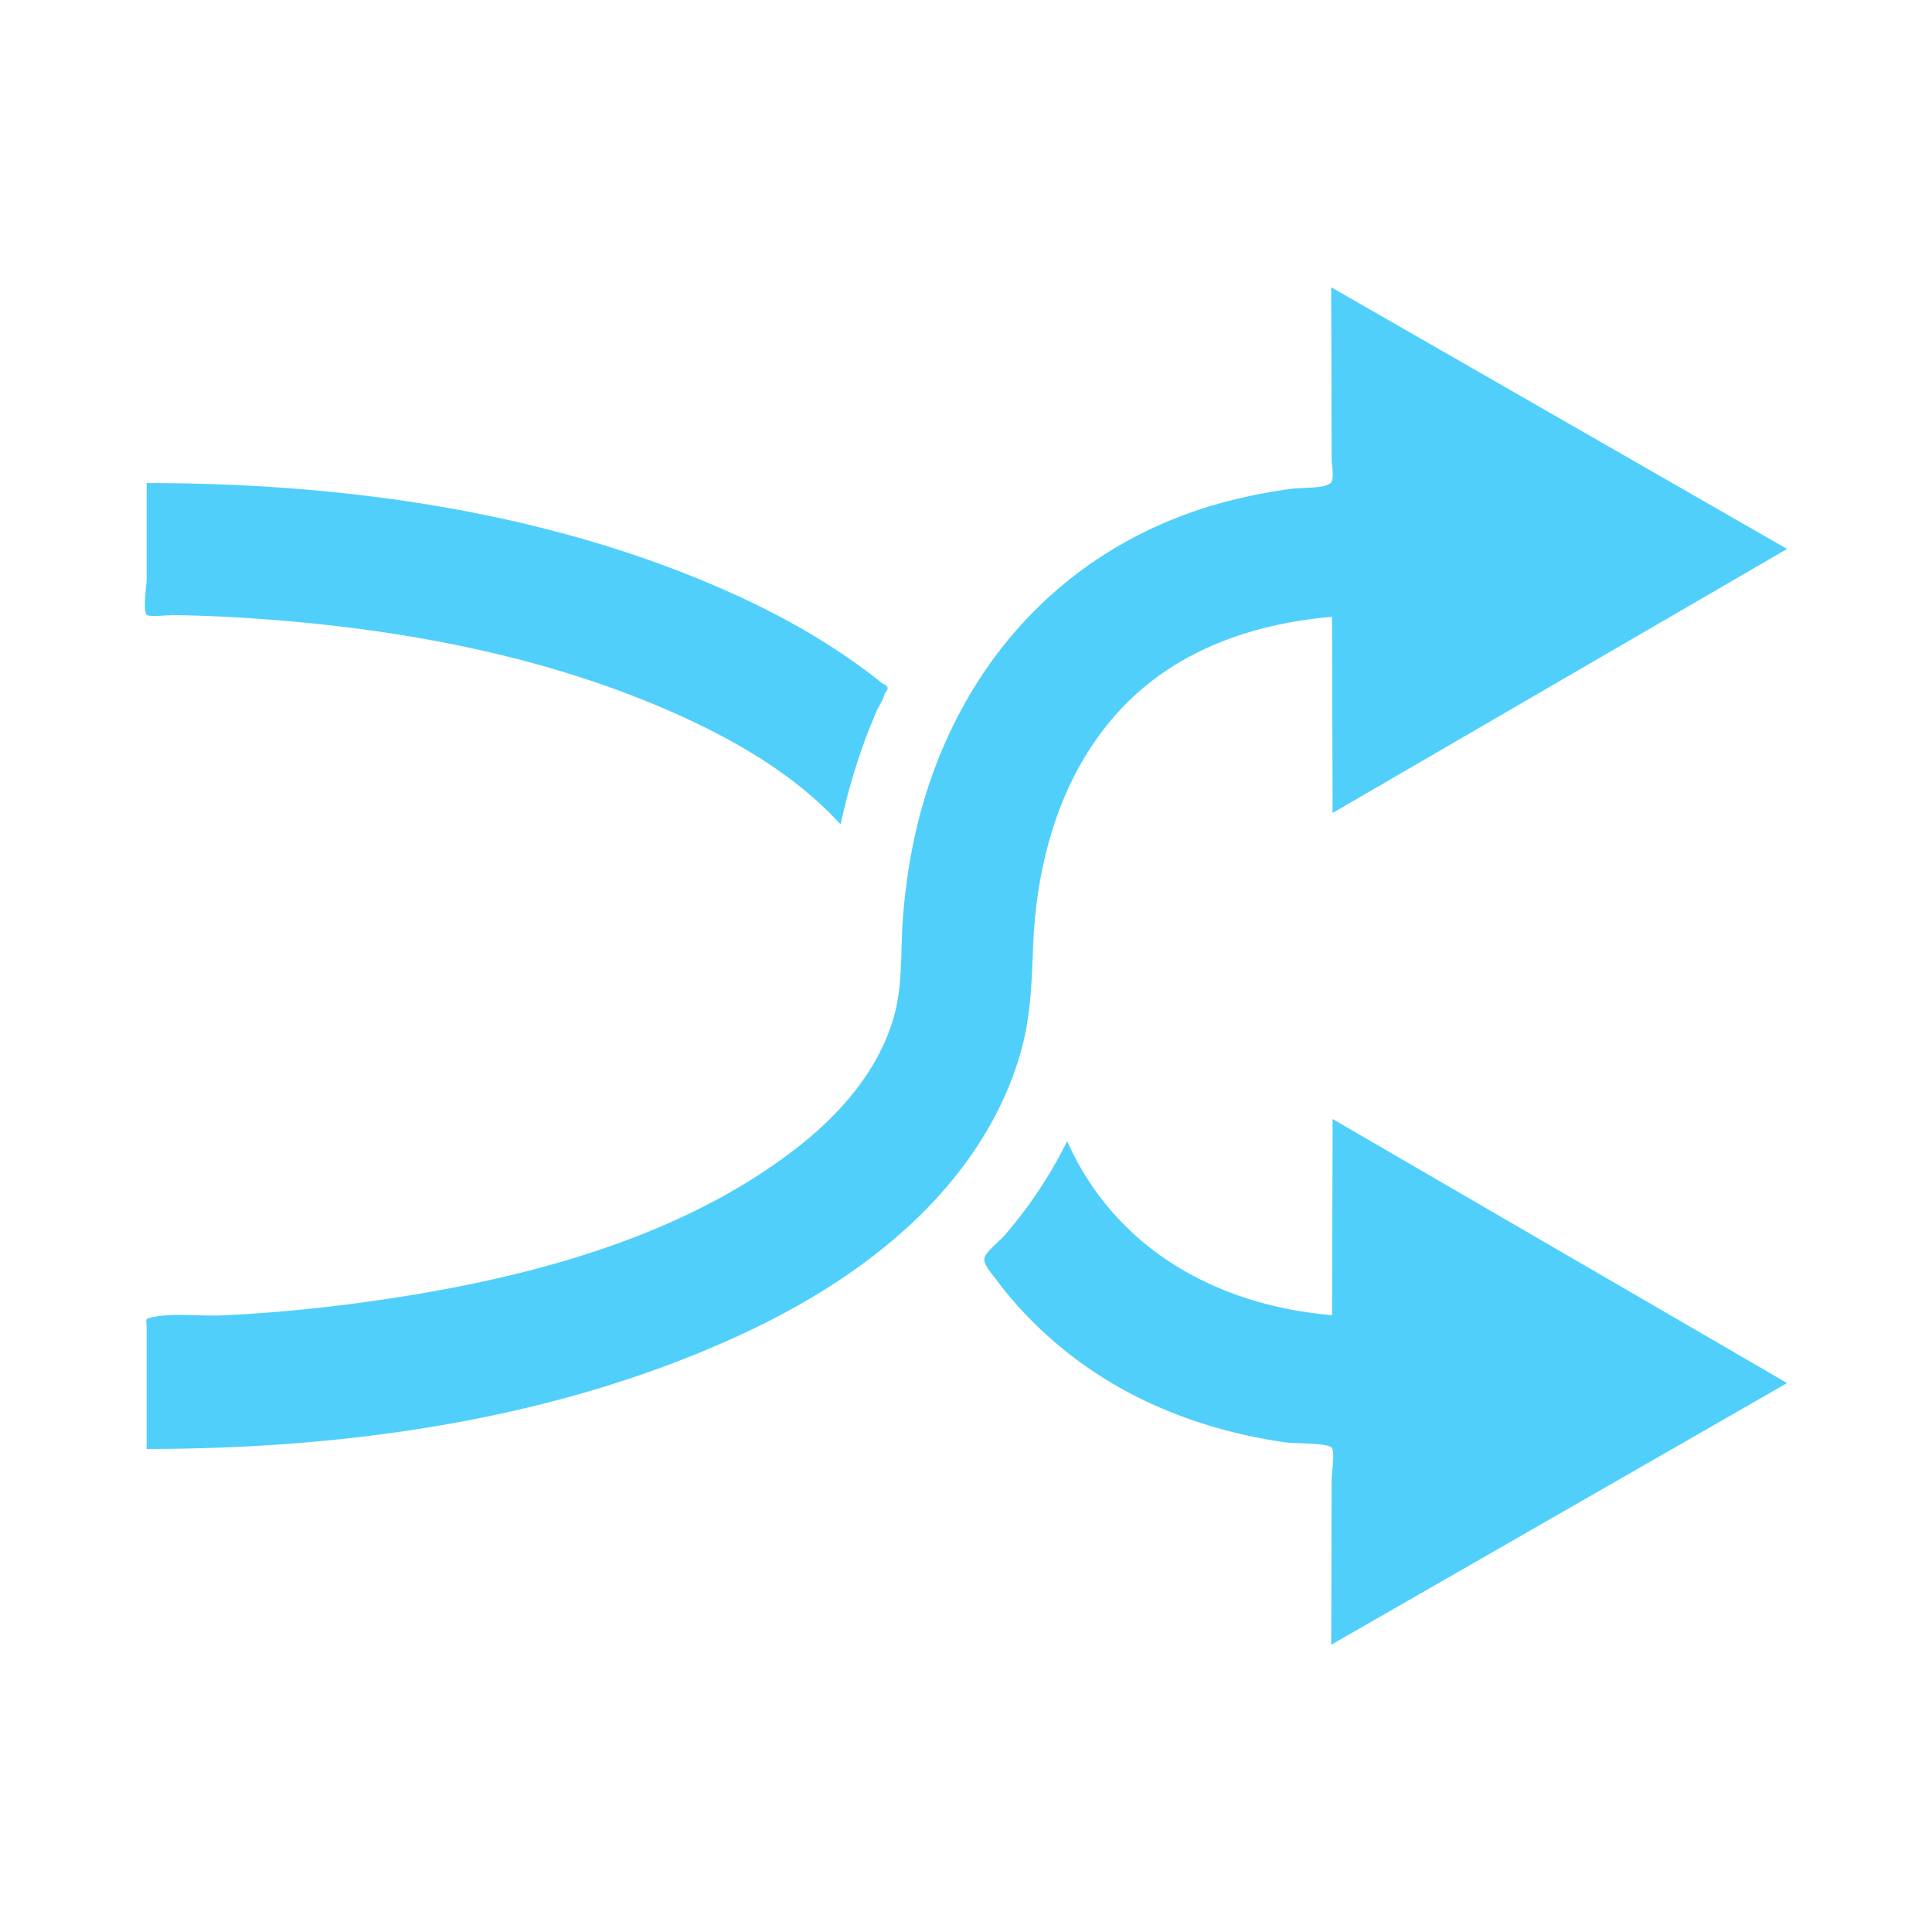 <svg xml:space="preserve" viewBox="0 0 100 100" y="0" x="0" xmlns="http://www.w3.org/2000/svg" id="Layer_1" version="1.1" preserveAspectRatio="xMidYMid" width="200" height="200" xmlns:xlink="http://www.w3.org/1999/xlink" style="margin-top:0px;margin-right:0px;margin-bottom:0px;margin-left:0px;display:block;shape-rendering:auto;background-position-x:0%;background-position-y:0%;background-size:auto;background-origin:padding-box;background-clip:border-box;background:scroll rgba(255, 255, 255, 0) none  repeat;width:200px;height:200px;;animation:none"><g class="ldl-scale" style="transform-origin:50px 50px;transform:matrix(1, 0, 0, 1, 0, 0);;animation:none"><g class="ldl-ani"><g class="ldl-layer"><g class="ldl-ani" style="transform:matrix(1, 0, 0, 1, 0, 0);transform-box:view-box;animation-duration:1s;animation-timing-function:linear;animation-delay:-0.667s;animation-iteration-count:infinite;animation-direction:normal;animation-fill-mode:forwards;animation-play-state:paused;animation-name:animate;animation-timeline:auto;animation-range-start:normal;animation-range-end:normal;transform-origin:50px 50px;;animation:none"><path fill="#323232" d="M38.259 69.122c-9.496 4.369-20.295 5.876-30.67 5.876v-6.241c0-.516-.129-.486.325-.581 1.105-.23 2.444-.038 3.581-.092a81.451 81.451 0 0 0 6.923-.623c7.809-1.041 16.358-3.068 22.724-7.968 2.288-1.761 4.328-4.05 5.129-6.881.463-1.637.335-3.327.458-5.007.169-2.305.578-4.618 1.296-6.817 2.385-7.304 7.739-12.704 15.184-14.754a27.756 27.756 0 0 1 3.678-.741c.486-.065 1.871.013 2.042-.372.124-.279-.002-.879-.003-1.182l-.005-1.952-.018-6.918 20.696 11.879 2.901 1.665L71.866 40.4l-2.892 1.68-.027-10.152c-3.533.298-7.059 1.38-9.8 3.699-2.084 1.764-3.561 4.121-4.461 6.684-.745 2.122-1.117 4.369-1.21 6.612-.073 1.772-.109 3.494-.56 5.227-.571 2.192-1.609 4.244-2.95 6.063-2.948 4-7.241 6.854-11.707 8.909-8.236 3.789 4.518-2.079 0 0z" id="XMLID_30_" style="stroke-width:1px;fill:rgb(80, 207, 251);;animation:none"></path></g></g>
<g class="ldl-layer"><g class="ldl-ani"><g><g class="ldl-layer"><g class="ldl-ani" style="transform:matrix(1, 0, 0, 1, 0, 0);transform-box:view-box;animation-duration:1s;animation-timing-function:linear;animation-delay:-0.833s;animation-iteration-count:infinite;animation-direction:normal;animation-fill-mode:forwards;animation-play-state:paused;animation-name:animate;animation-timeline:auto;animation-range-start:normal;animation-range-end:normal;transform-origin:50px 50px;;animation:none"><path fill="#999998" d="M55.236 59.067a23.246 23.246 0 0 1-3.237 4.874c-.235.274-.911.797-1.033 1.135-.122.339.355.828.609 1.17.376.507.779.994 1.203 1.461a20.938 20.938 0 0 0 6.322 4.718 24 24 0 0 0 4.686 1.694c.915.229 1.842.408 2.775.544.372.054 2.158.016 2.369.269.176.21-.004 1.353-.004 1.614l-.008 3.185-.014 5.4L89.6 73.252l2.901-1.665L71.867 59.6l-2.892-1.68-.027 10.153c-5.95-.501-11.224-3.428-13.712-9.006-1.071 2.183 1.925 4.315 0 0z" id="XMLID_29_" style="stroke-width:1px;fill:rgb(80, 207, 251);;animation:none"></path></g></g>
<g class="ldl-layer"><g class="ldl-ani" style="transform:matrix(1, 0, 0, 1, 0, 0);transform-box:view-box;animation-duration:1s;animation-timing-function:linear;animation-delay:-1s;animation-iteration-count:infinite;animation-direction:normal;animation-fill-mode:forwards;animation-play-state:paused;animation-name:animate;animation-timeline:auto;animation-range-start:normal;animation-range-end:normal;transform-origin:50px 50px;;animation:none"><path fill="#999998" d="M38.259 30.878c-9.496-4.368-20.295-5.875-30.67-5.875v4.995c0 .301-.201 1.581 0 1.826.101.124 1.18.008 1.382.012a82.422 82.422 0 0 1 4.485.198c7.41.53 14.986 1.939 21.785 5.026 3.028 1.375 6.005 3.138 8.271 5.611a31.538 31.538 0 0 1 1.124-3.989c.226-.636.473-1.265.742-1.884.116-.267.37-.62.415-.912.227-.222.196-.387-.094-.494a20.172 20.172 0 0 0-.366-.289c-2.174-1.691-4.576-3.076-7.074-4.225-8.236-3.788 2.977 1.37 0 0z" id="XMLID_28_" style="stroke-width:1px;fill:rgb(80, 207, 251);;animation:none"></path></g></g></g></g></g>
</g></g>
<STYLE type="text/css">@keyframes animate { 0.00% {animation-timing-function: cubic-bezier(0.33,0.00,0.67,0.00);transform: translate(0.00px,0.00px) rotate(0.00deg) scale(1.00, 1.00) skew(0deg, 0.00deg) ;opacity: 1.00;}50.00% {animation-timing-function: cubic-bezier(0.33,0.00,0.67,0.00);transform: translate(0.00px,0.00px) rotate(0.00deg) ;}100.00% {animation-timing-function: cubic-bezier(0.33,0.00,0.67,0.00);transform: translate(0.00px,0.00px) rotate(0.00deg) ;} }</STYLE><!-- [ldio] generated by https://loading.io --></svg>